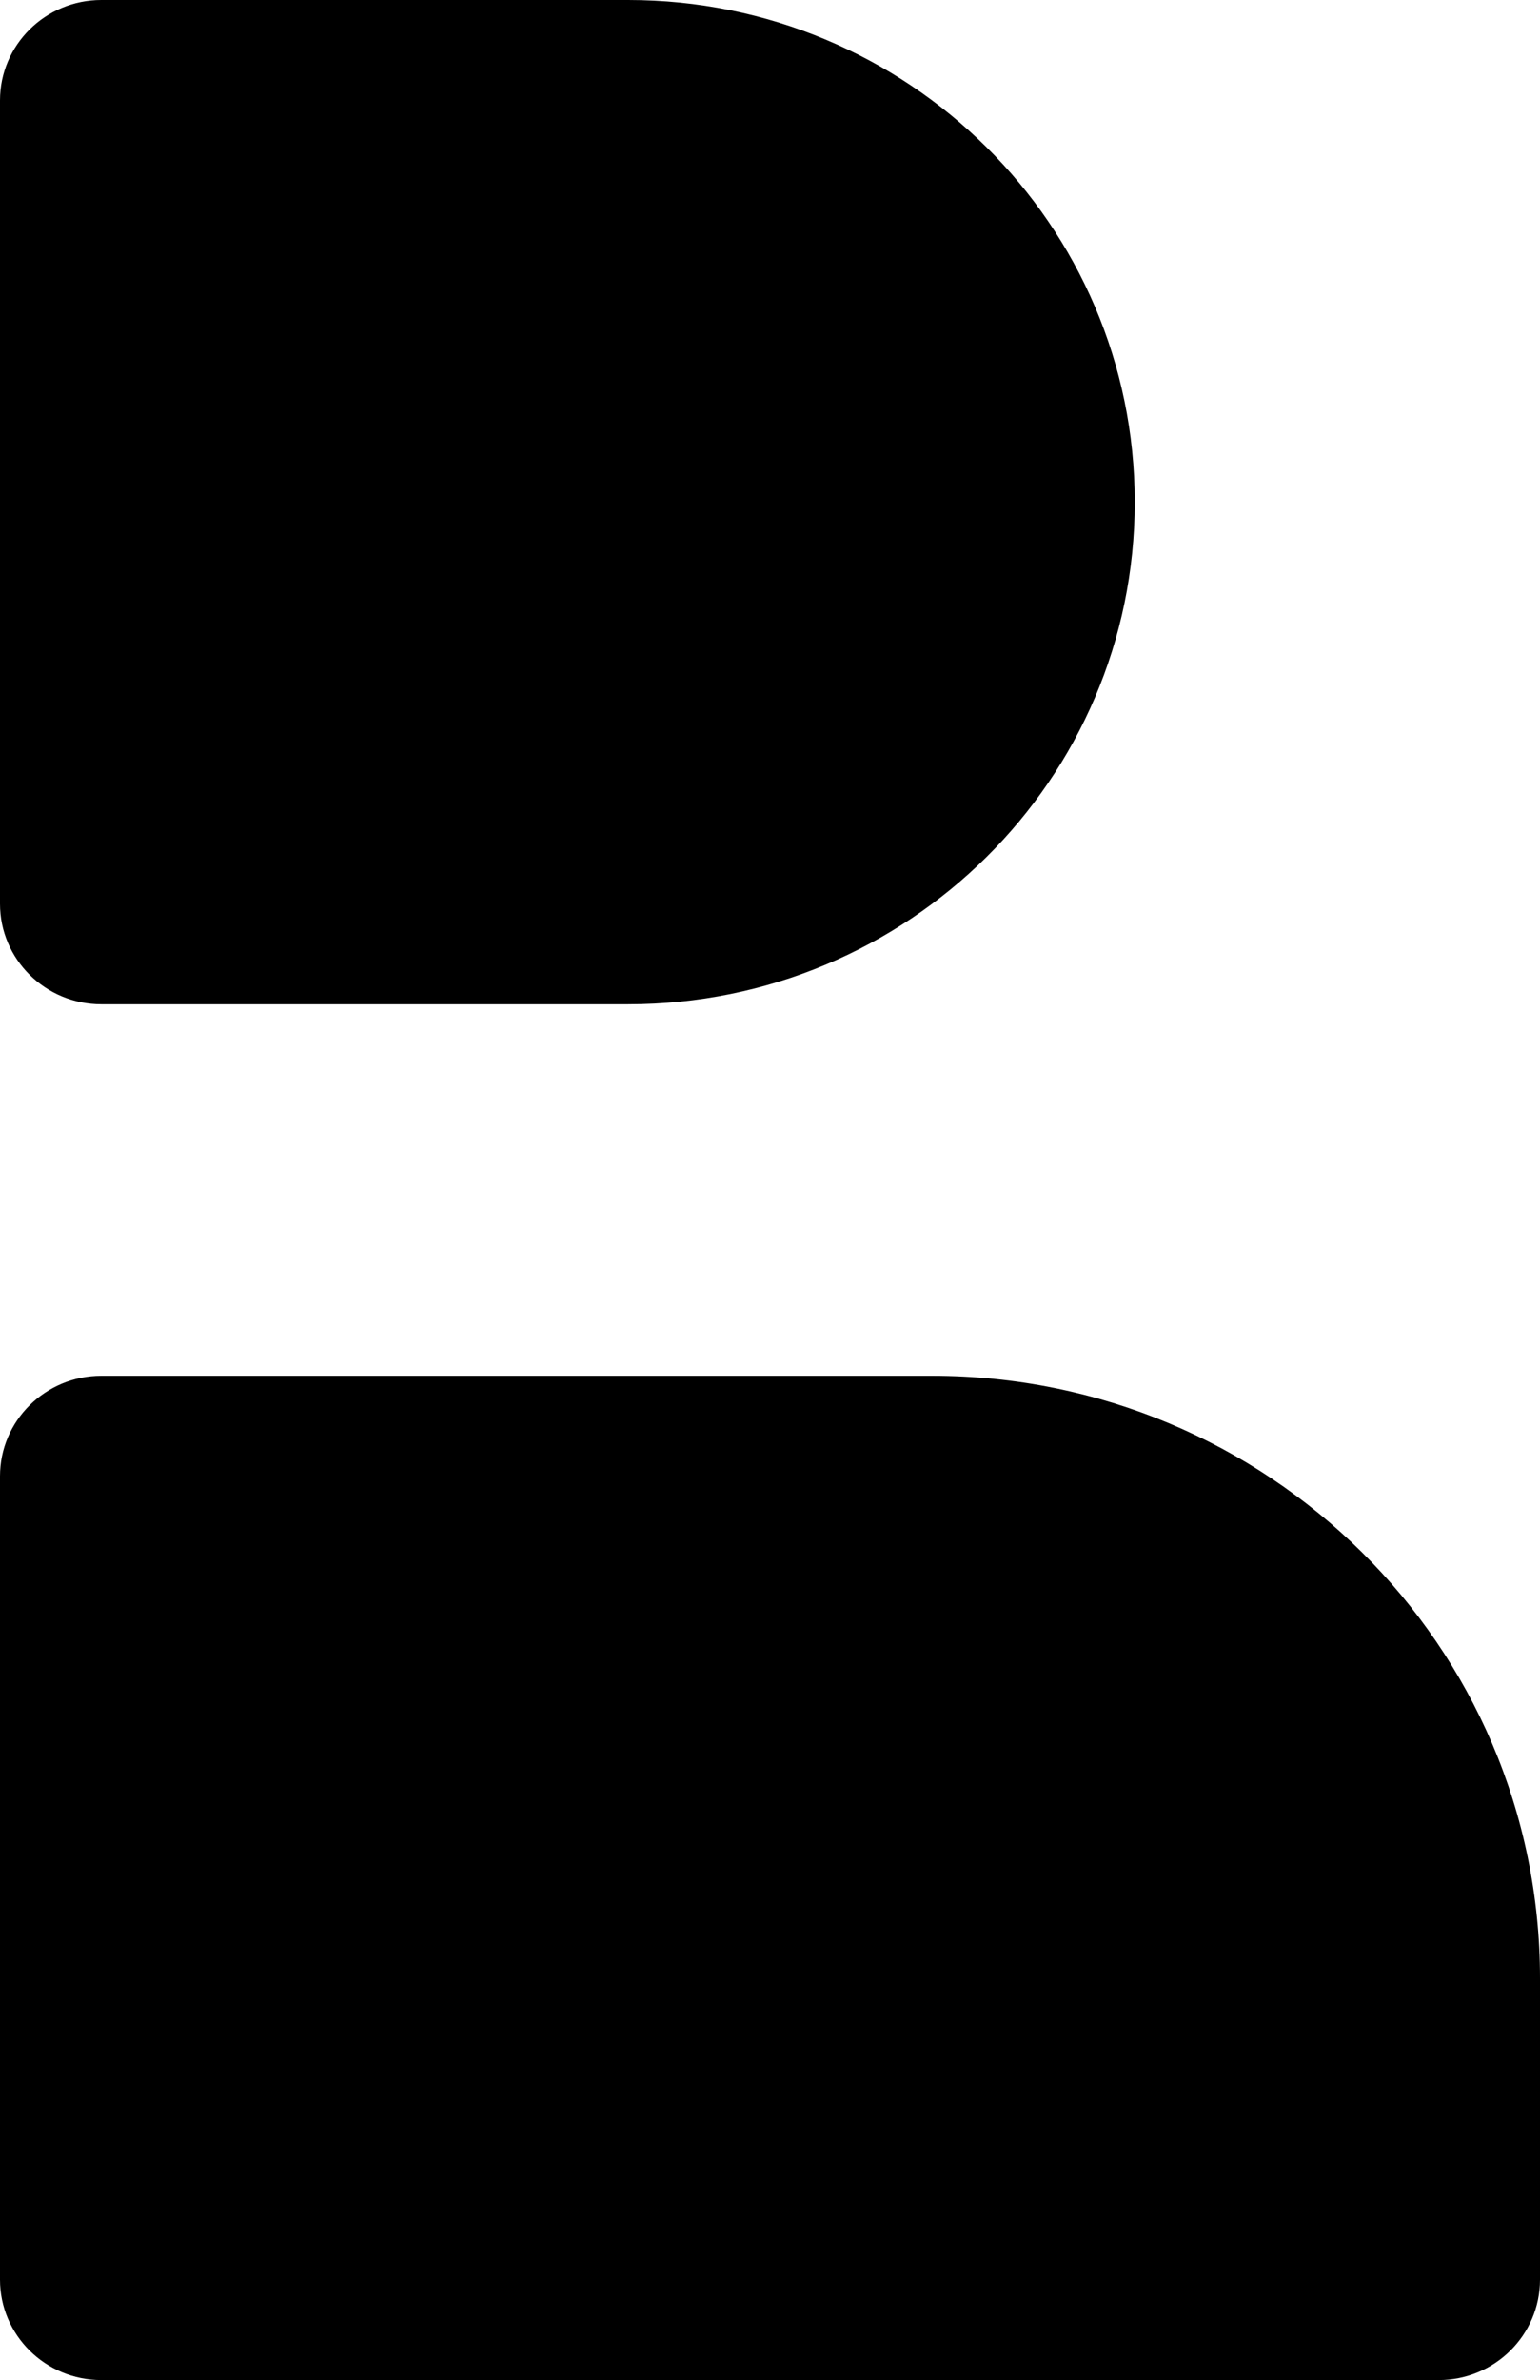 <svg width="90" height="139" viewBox="0 0 90 139" fill="none" xmlns="http://www.w3.org/2000/svg">
<path d="M0 5.865C0 2.626 2.651 0 5.921 0H36.711C53.061 0 66.316 13.129 66.316 29.325C66.316 45.521 53.061 58.65 36.711 58.65H5.921C2.651 58.65 0 56.024 0 52.785V5.865Z" fill="black"/>
<path d="M0 86.215C0 82.976 2.651 80.35 5.921 80.35H54.474C74.094 80.35 90 96.105 90 115.54V133.135C90 136.374 87.349 139 84.079 139H5.921C2.651 139 0 136.374 0 133.135V86.215Z" fill="black"/>
</svg>
